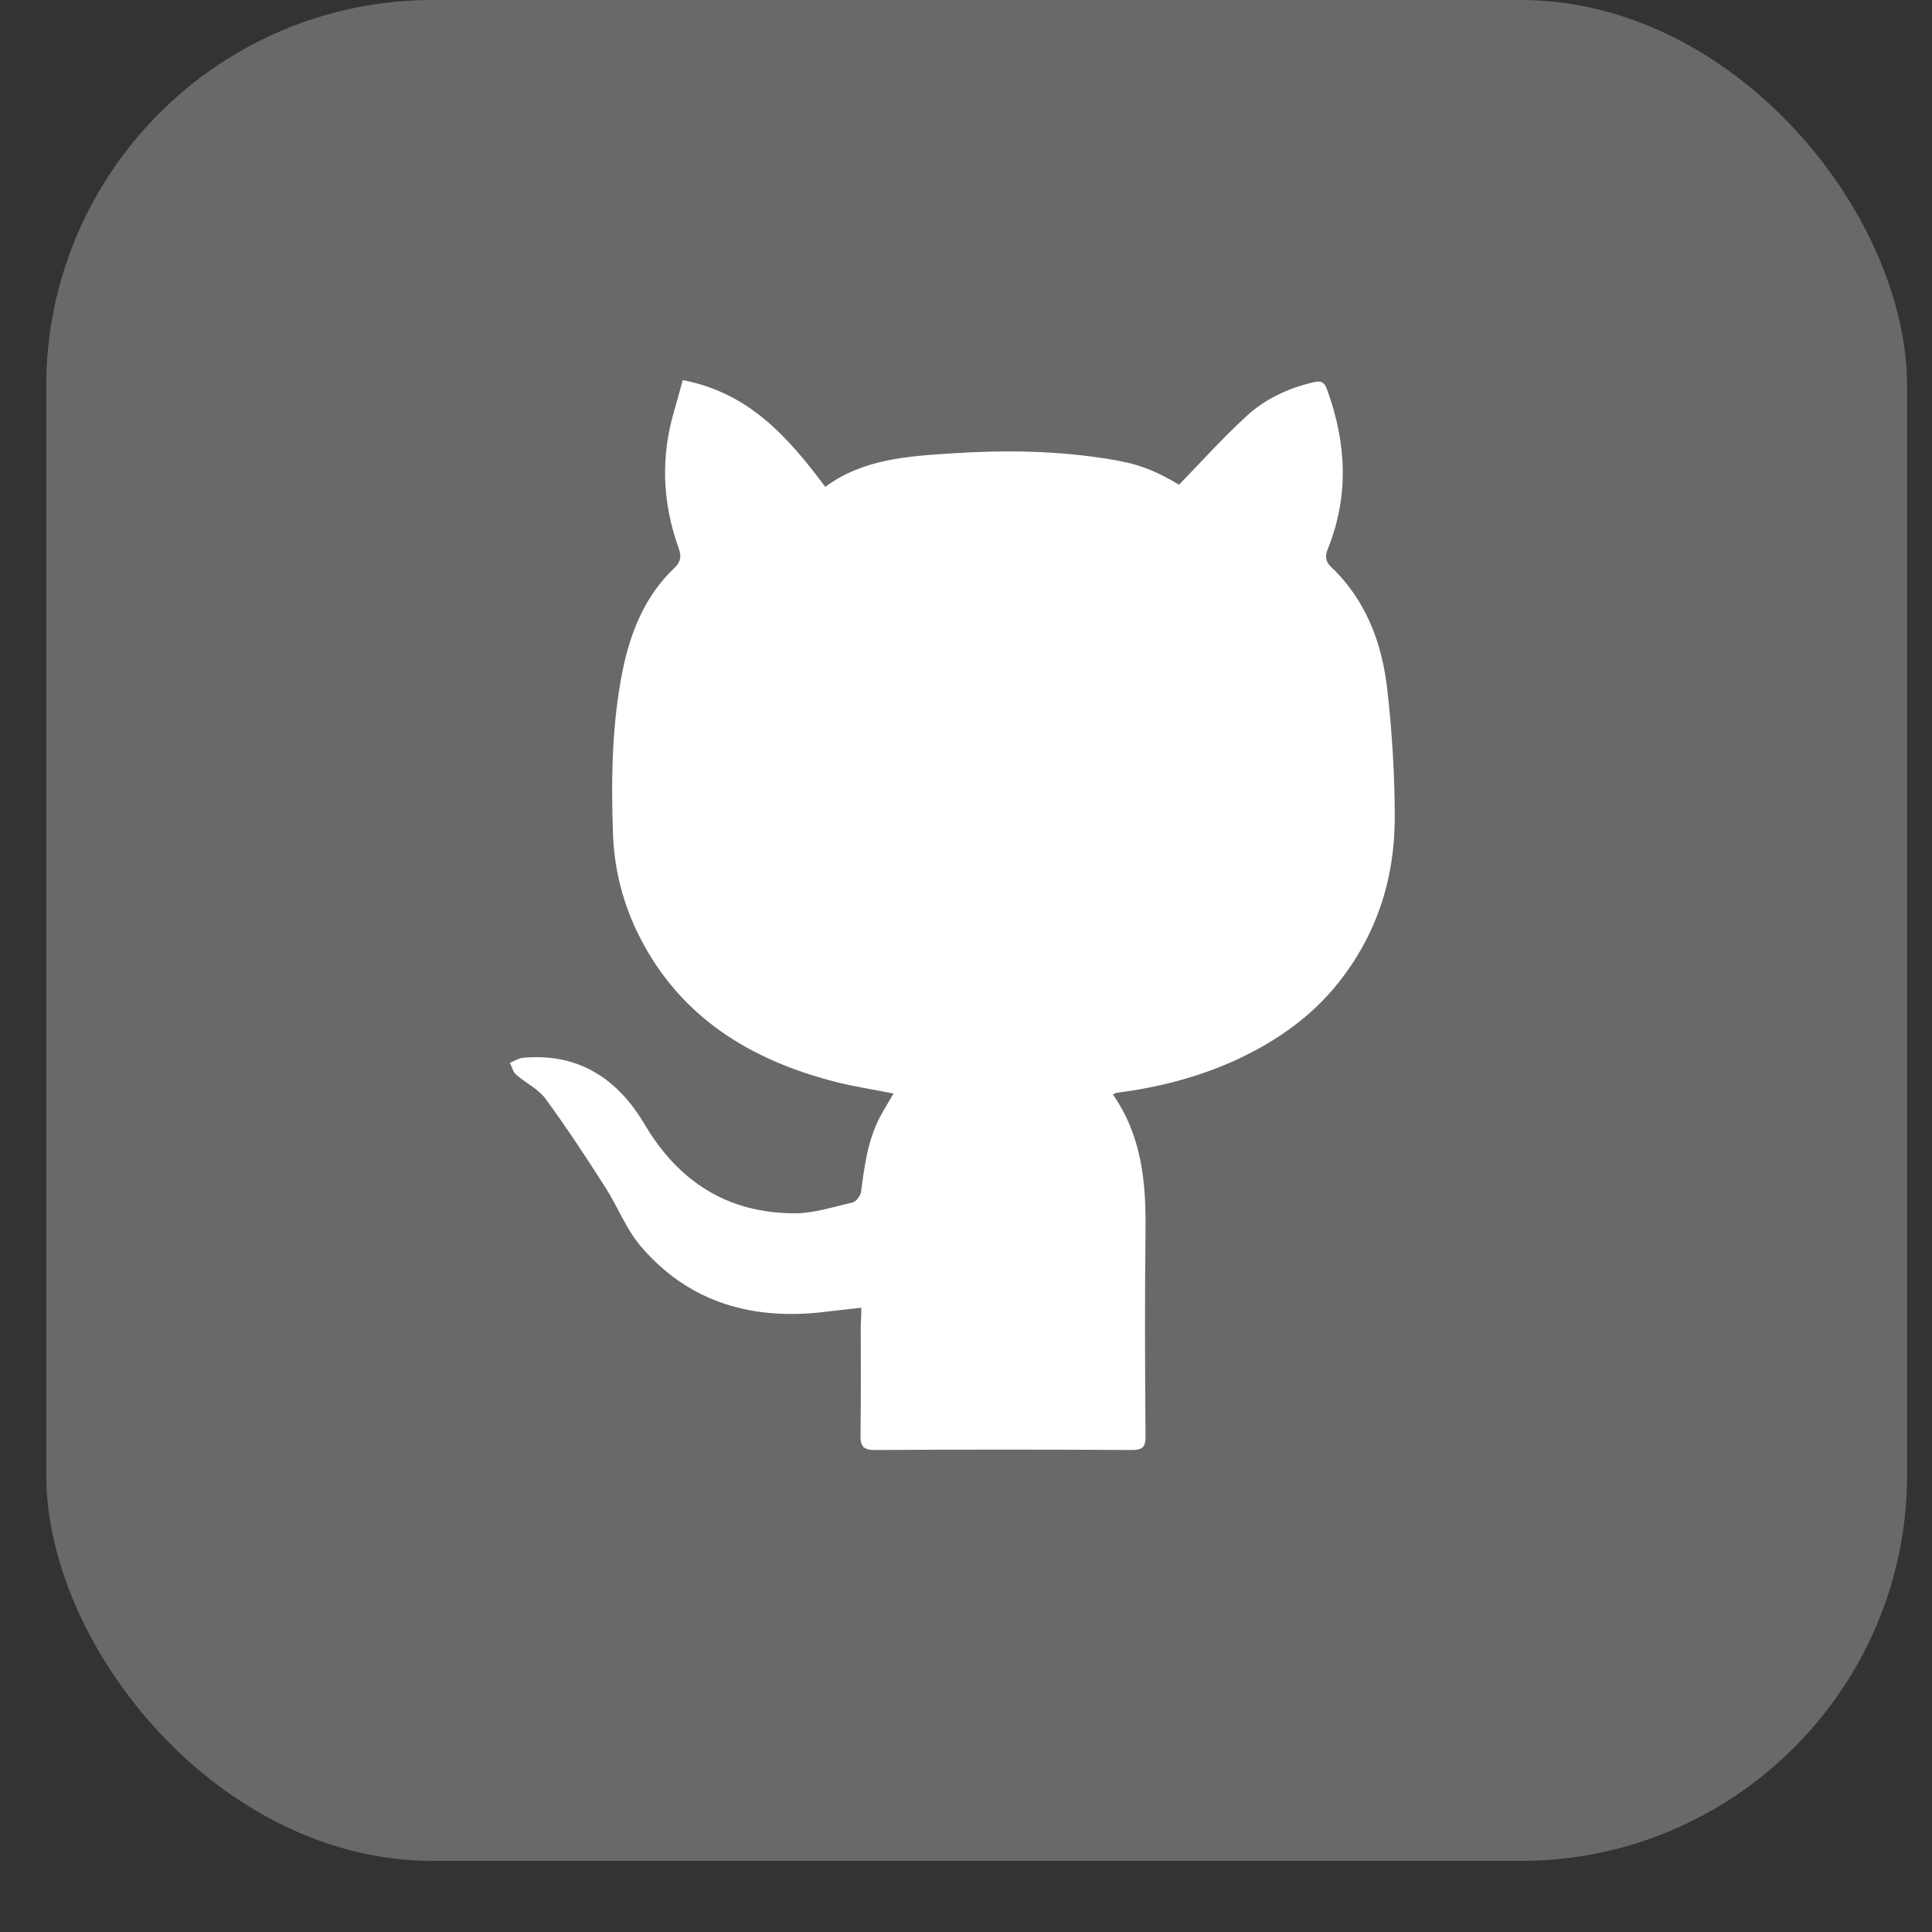 <svg width="25" height="25" viewBox="0 0 25 25" fill="none" xmlns="http://www.w3.org/2000/svg">
<rect x="0" y="0" width="25" height="25" fill="#333333" stroke="none"/>
<rect opacity="0.5" x="0.598" width="24.08" height="24.08" rx="5" fill="#A0A0A0"/>
<path d="M11.145 16.922C10.938 16.944 10.763 16.966 10.588 16.985C9.679 17.075 8.885 16.828 8.285 16.119C8.098 15.897 7.992 15.61 7.832 15.363C7.585 14.975 7.332 14.591 7.06 14.219C6.967 14.091 6.804 14.016 6.679 13.906C6.638 13.872 6.626 13.806 6.598 13.753C6.654 13.731 6.707 13.694 6.763 13.688C7.482 13.622 7.988 13.953 8.342 14.55C8.782 15.294 9.42 15.7 10.285 15.7C10.535 15.7 10.785 15.616 11.032 15.56C11.079 15.547 11.135 15.475 11.142 15.422C11.185 15.097 11.226 14.772 11.376 14.475C11.432 14.366 11.498 14.263 11.563 14.15C11.31 14.1 11.066 14.063 10.826 14.003C9.717 13.722 8.801 13.166 8.27 12.11C8.063 11.697 7.948 11.253 7.932 10.791C7.907 10.078 7.917 9.363 8.06 8.66C8.163 8.166 8.351 7.706 8.726 7.35C8.807 7.272 8.823 7.203 8.779 7.085C8.57 6.5 8.548 5.906 8.726 5.31C8.763 5.181 8.798 5.053 8.835 4.919C9.692 5.081 10.201 5.66 10.679 6.3C11.173 5.935 11.757 5.903 12.326 5.866C13.001 5.822 13.679 5.831 14.351 5.941C14.701 5.997 14.916 6.069 15.257 6.272C15.551 5.969 15.826 5.663 16.129 5.385C16.37 5.163 16.67 5.022 16.995 4.947C17.085 4.925 17.132 4.935 17.17 5.035C17.423 5.725 17.46 6.413 17.182 7.103C17.145 7.197 17.148 7.263 17.226 7.338C17.676 7.766 17.882 8.319 17.951 8.916C18.013 9.469 18.048 10.025 18.048 10.581C18.048 11.372 17.813 12.097 17.317 12.719C16.966 13.16 16.513 13.475 16.001 13.713C15.504 13.941 14.985 14.072 14.448 14.141C14.435 14.144 14.423 14.153 14.401 14.163C14.77 14.691 14.829 15.285 14.823 15.9C14.813 16.797 14.816 17.691 14.823 18.588C14.823 18.728 14.782 18.763 14.645 18.763C13.535 18.756 12.426 18.756 11.316 18.763C11.179 18.763 11.135 18.719 11.135 18.585C11.142 18.1 11.138 17.616 11.138 17.131C11.145 17.06 11.145 16.997 11.145 16.922Z" fill="white"/>
</svg>
